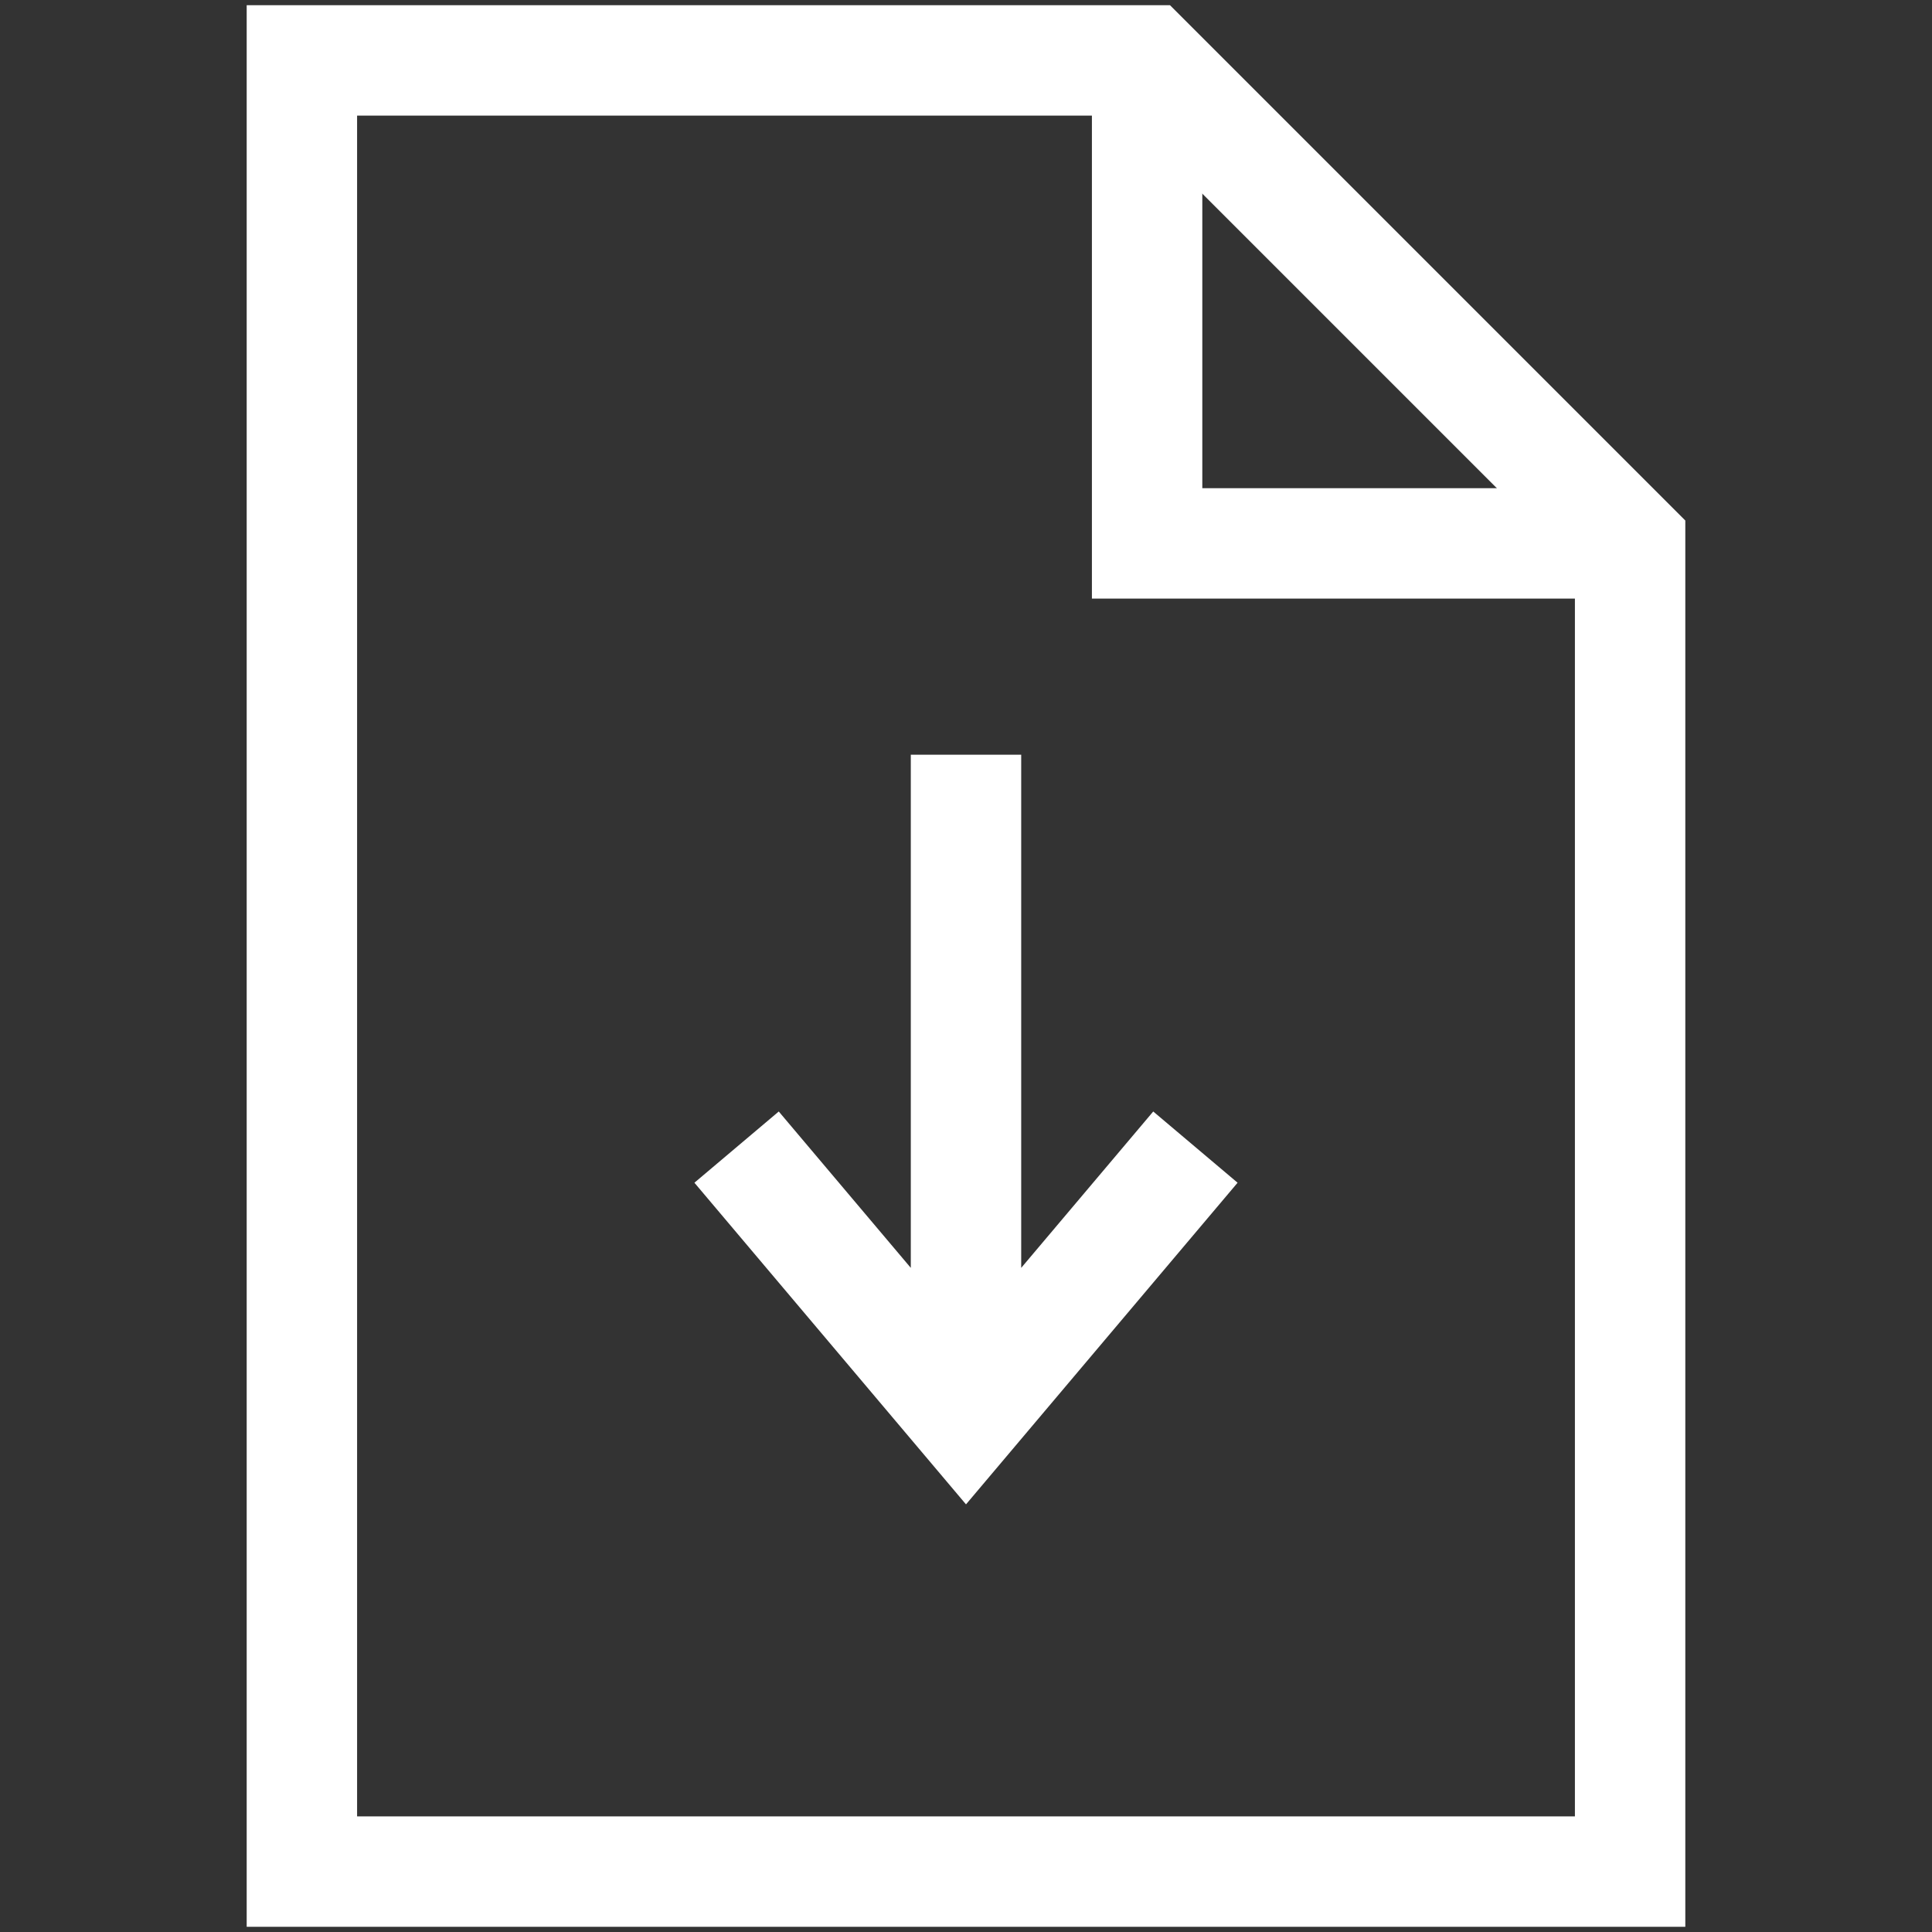 <svg width="35" height="35" viewBox="0 0 35 35" fill="none" xmlns="http://www.w3.org/2000/svg">
<rect x="0" y="0" width="35" height="35" fill="#333333" stroke="none"/>
<path d="M5.469 1.094V33.906H29.531V9.844L20.781 1.094H5.469Z" stroke="white" stroke-width="2" stroke-miterlimit="10"/>
<path d="M20.781 1.094V9.844H29.531" stroke="white" stroke-width="2" stroke-miterlimit="10"/>
<path d="M13.344 20.781L17.5 25.703L21.656 20.781M17.5 13.672V25.703V13.672Z" stroke="white" stroke-width="2" stroke-miterlimit="10"/>
</svg>
